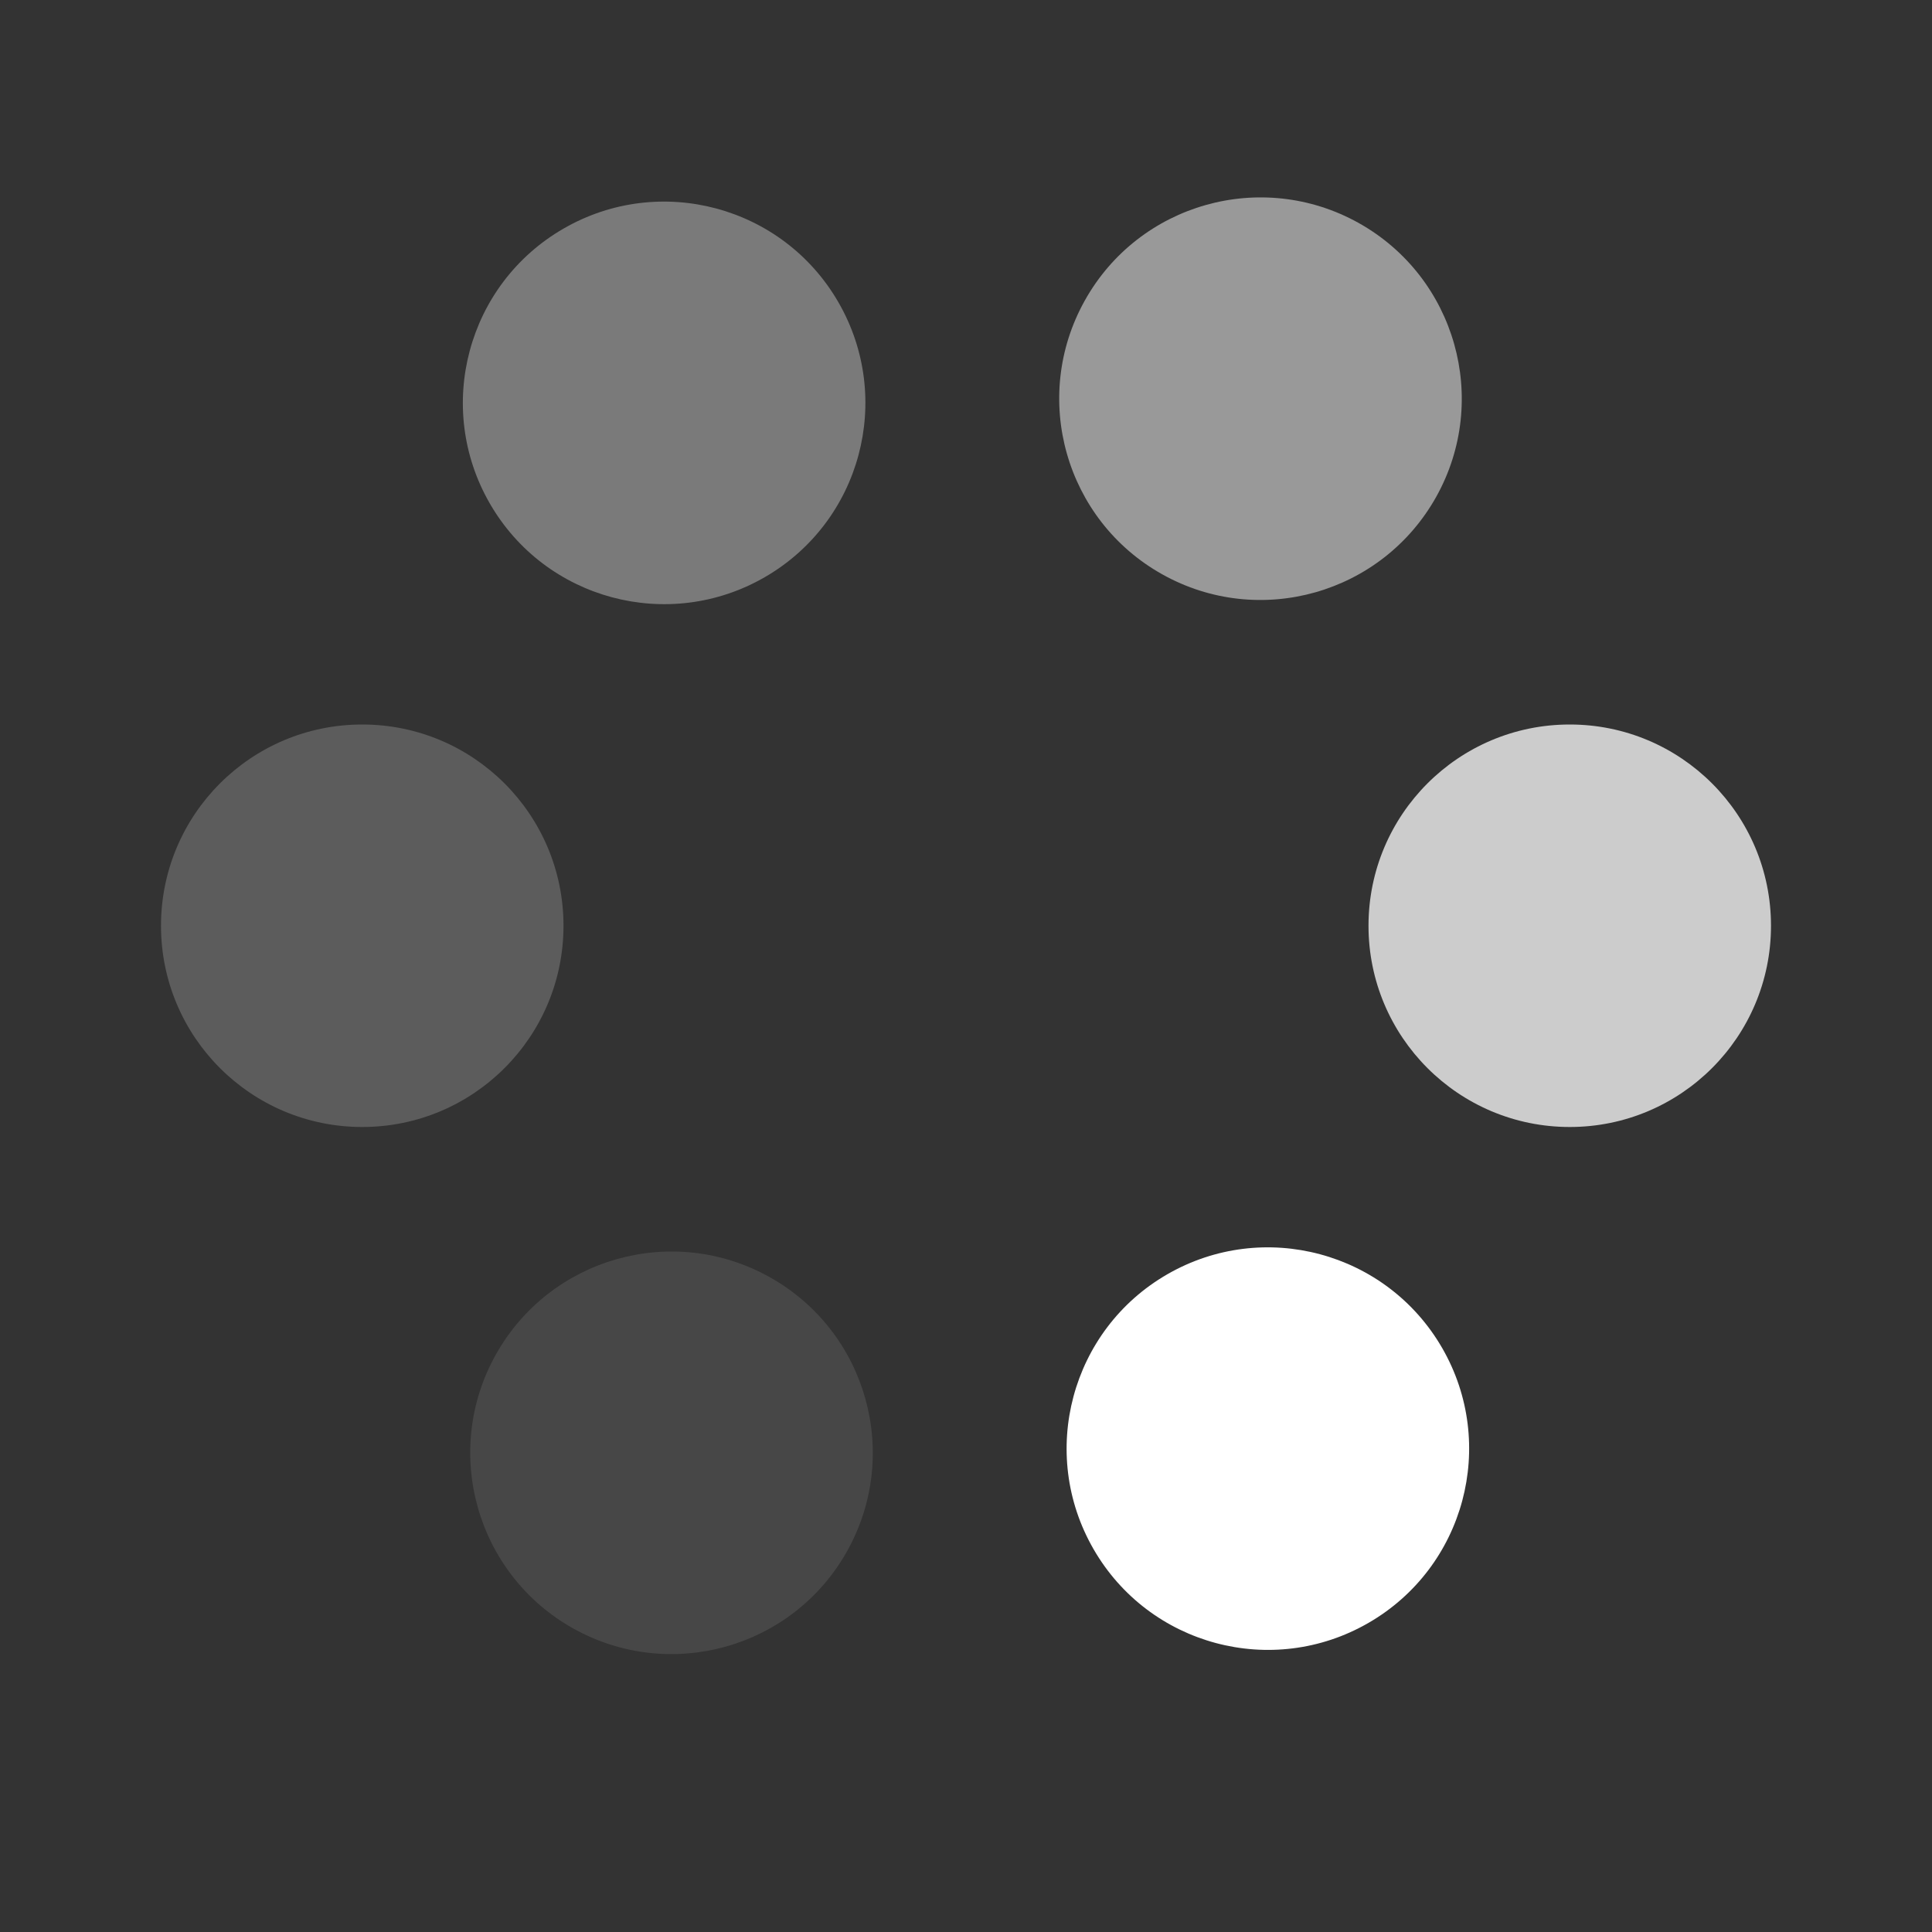 <svg width="24" height="24" viewBox="0 0 24 24" fill="white" xmlns="http://www.w3.org/2000/svg">
<rect x="0" y="0" width="24" height="24" fill="#333333" stroke="none"/>
<path d="M7 11.5C7 12.881 5.881 14 4.5 14C3.119 14 2 12.881 2 11.5C2 10.119 3.119 9 4.5 9C5.881 9 7 10.119 7 11.5Z" fill-opacity="0.2"/>
<path d="M22 11.5C22 12.881 20.881 14 19.5 14C18.119 14 17 12.881 17 11.5C17 10.119 18.119 9 19.5 9C20.881 9 22 10.119 22 11.5Z" fill-opacity="0.75"/>
<path d="M9.5 7.17C8.304 7.86 6.775 7.451 6.085 6.255C5.395 5.059 5.804 3.53 7 2.84C8.196 2.149 9.725 2.559 10.415 3.755C11.105 4.951 10.696 6.48 9.5 7.17Z" fill-opacity="0.35"/>
<path d="M17 20.16C15.804 20.851 14.275 20.441 13.585 19.245C12.895 18.049 13.304 16.52 14.5 15.83C15.696 15.14 17.225 15.55 17.915 16.745C18.605 17.941 18.196 19.47 17 20.16Z" />
<path d="M14.439 7.135C13.234 6.462 12.802 4.939 13.476 3.733C14.149 2.528 15.672 2.097 16.878 2.77C18.083 3.444 18.514 4.967 17.841 6.172C17.167 7.377 15.644 7.809 14.439 7.135Z" fill-opacity="0.5"/>
<path d="M7.122 20.23C5.917 19.556 5.486 18.033 6.159 16.828C6.833 15.623 8.356 15.191 9.561 15.865C10.766 16.538 11.198 18.061 10.524 19.267C9.851 20.472 8.328 20.903 7.122 20.23Z" fill-opacity="0.1"/>
</svg>
